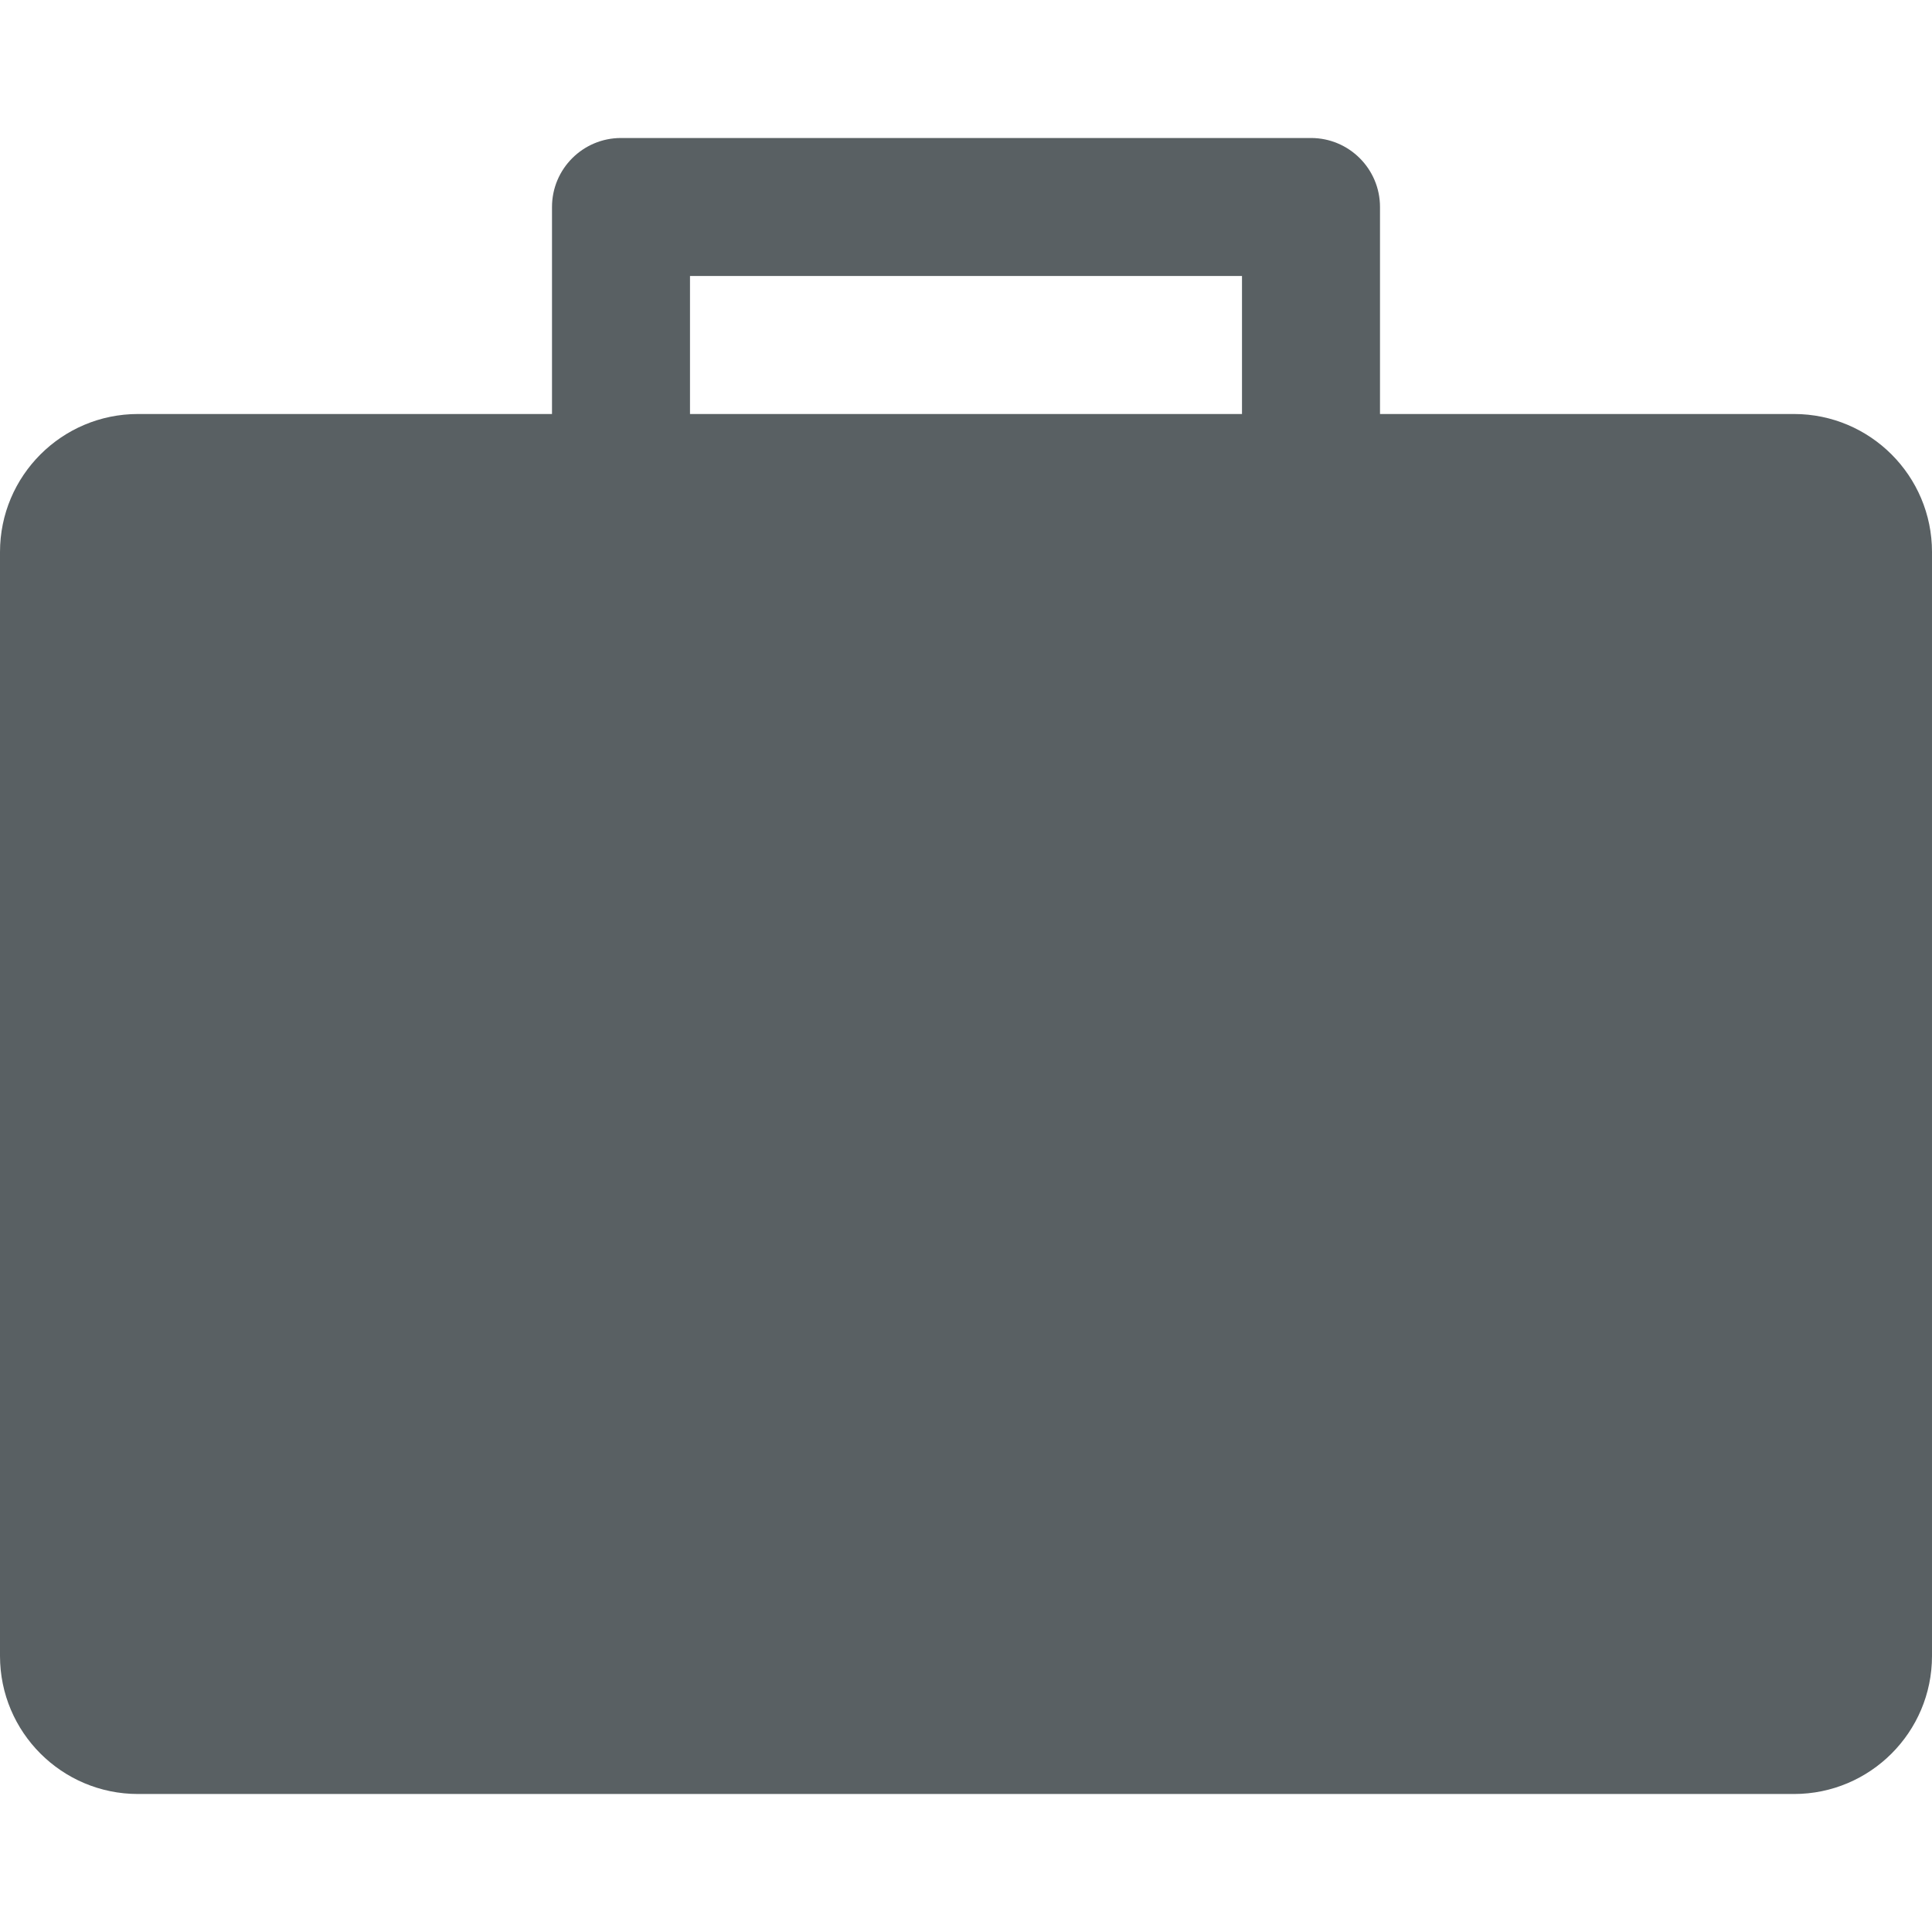 <?xml version="1.0" encoding="iso-8859-1"?>
<!-- Generator: Adobe Illustrator 19.0.0, SVG Export Plug-In . SVG Version: 6.00 Build 0)  -->
<svg version="1.1" id="Capa_1" xmlns="http://www.w3.org/2000/svg" xmlns:xlink="http://www.w3.org/1999/xlink" x="0px" y="0px"
	 viewBox="0 0 448 448" style="enable-background:new 0 0 448 448;" xml:space="preserve">
<g>
	<g>
		<path style="fill:#596063" d="M416,96h-96V48c0-8.832-7.168-16-16-16H144c-8.832,0-16,7.168-16,16v48H32c-17.664,0-32,14.336-32,32v256
			c0,17.664,14.336,32,32,32h384c17.664,0,32-14.336,32-32V128C448,110.336,433.664,96,416,96z M288,96H160V64h128V96z"/>
	</g>
</g>
<g>
</g>
<g>
</g>
<g>
</g>
<g>
</g>
<g>
</g>
<g>
</g>
<g>
</g>
<g>
</g>
<g>
</g>
<g>
</g>
<g>
</g>
<g>
</g>
<g>
</g>
<g>
</g>
<g>
</g>
</svg>
